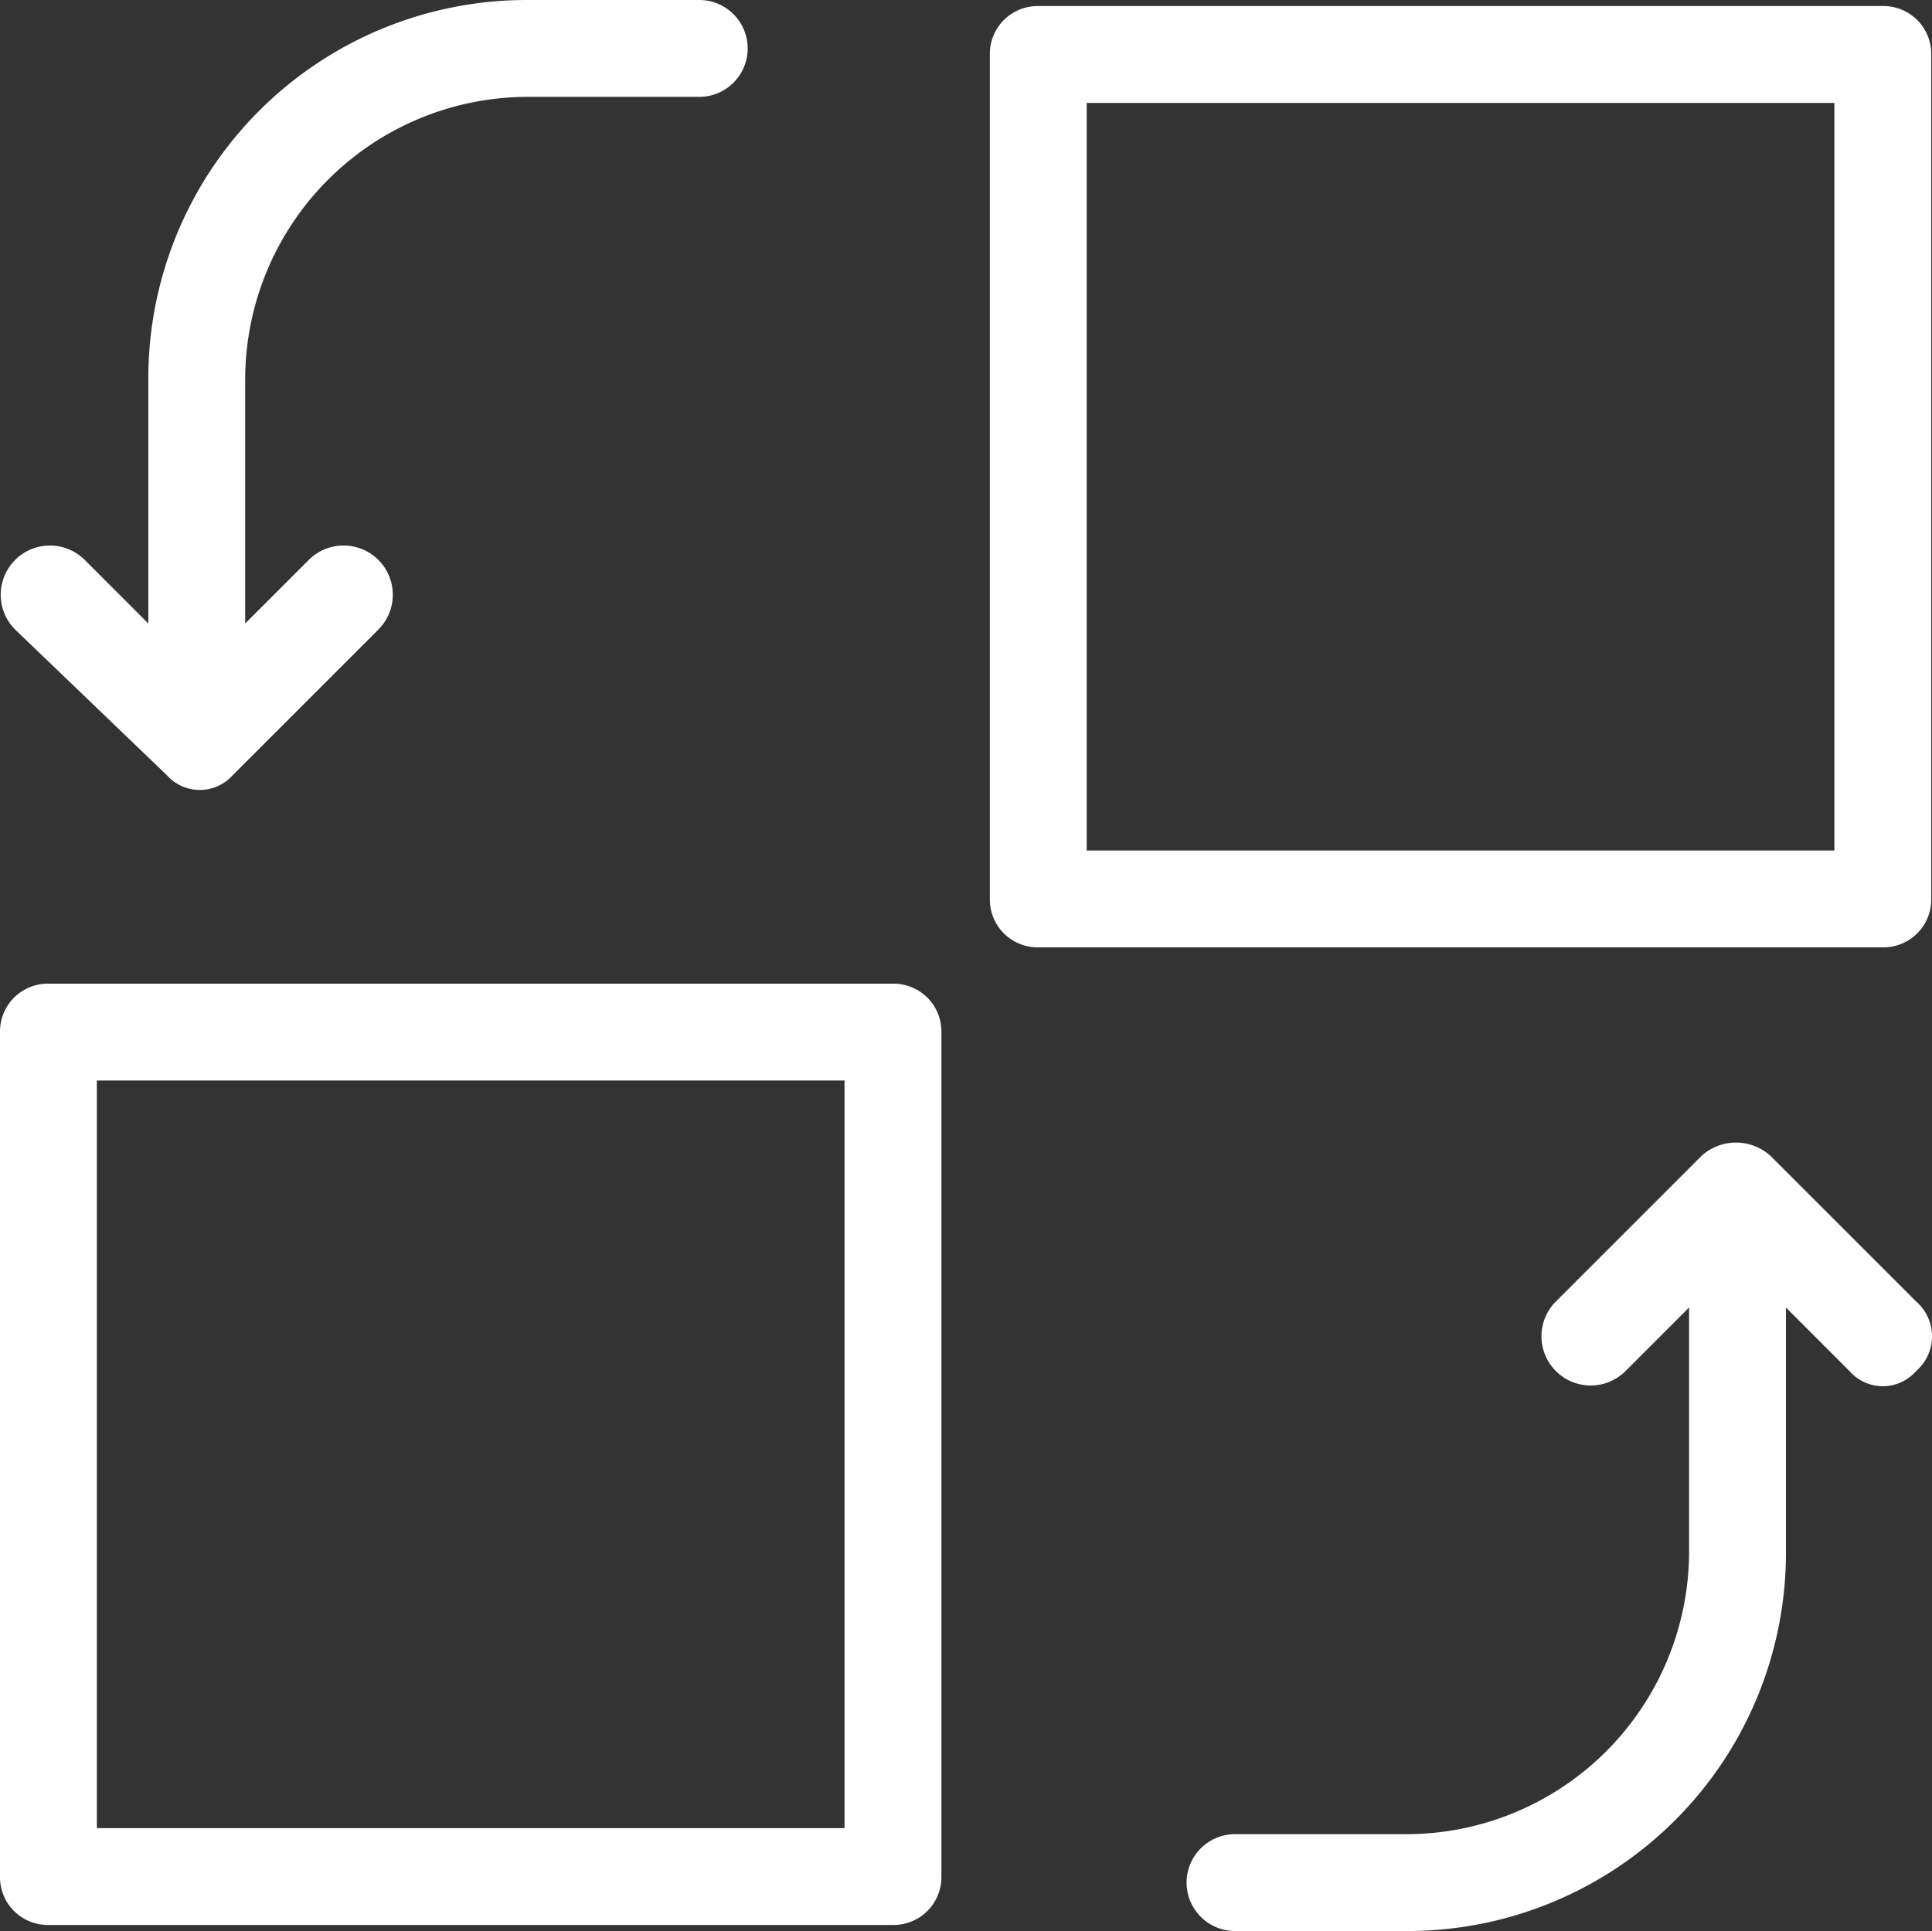 <svg xmlns="http://www.w3.org/2000/svg" viewBox="0 0 63.825 63.8">
  <rect x="0" y="0" width="63.825" height="63.8" fill="#333333" stroke="none"/>
  <defs>
    <style>
      .cls-1 {
        fill: #fff;
      }
    </style>
  </defs>
  <path id="Replacemnet_1" data-name="Replacemnet 1" class="cls-1" d="M18.6,38.9a1.626,1.626,0,1,1,2.3-2.3L23,38.7V30.6A12.5,12.5,0,0,1,35.5,18.1h5.7a1.6,1.6,0,0,1,0,3.2H35.5a9.347,9.347,0,0,0-9.3,9.3v8.1l2.1-2.1a1.626,1.626,0,1,1,2.3,2.3l-4.8,4.8a1.46,1.46,0,0,1-2.2,0Zm32.2,8.9V19.9a1.58,1.58,0,0,1,1.6-1.6H80.3a1.58,1.58,0,0,1,1.6,1.6V47.8a1.58,1.58,0,0,1-1.6,1.6H52.4A1.58,1.58,0,0,1,50.8,47.8ZM54,46.2H78.7V21.5H54ZM81.4,61.1l-4.8-4.8a1.694,1.694,0,0,0-2.3,0l-4.8,4.8a1.626,1.626,0,1,0,2.3,2.3l2.1-2.1v8.1a9.347,9.347,0,0,1-9.3,9.3H58.9a1.6,1.6,0,1,0,0,3.2h5.7A12.5,12.5,0,0,0,77.1,69.4V61.3l2.1,2.1a1.46,1.46,0,0,0,2.2,0A1.521,1.521,0,0,0,81.4,61.1Zm-63.3,19V52.2a1.58,1.58,0,0,1,1.6-1.6H47.6a1.58,1.58,0,0,1,1.6,1.6V80.1a1.58,1.58,0,0,1-1.6,1.6H19.7A1.58,1.58,0,0,1,18.1,80.1Zm3.2-1.6H46V53.8H21.3Z" transform="translate(-18.1 -18.1)"/>
</svg>
